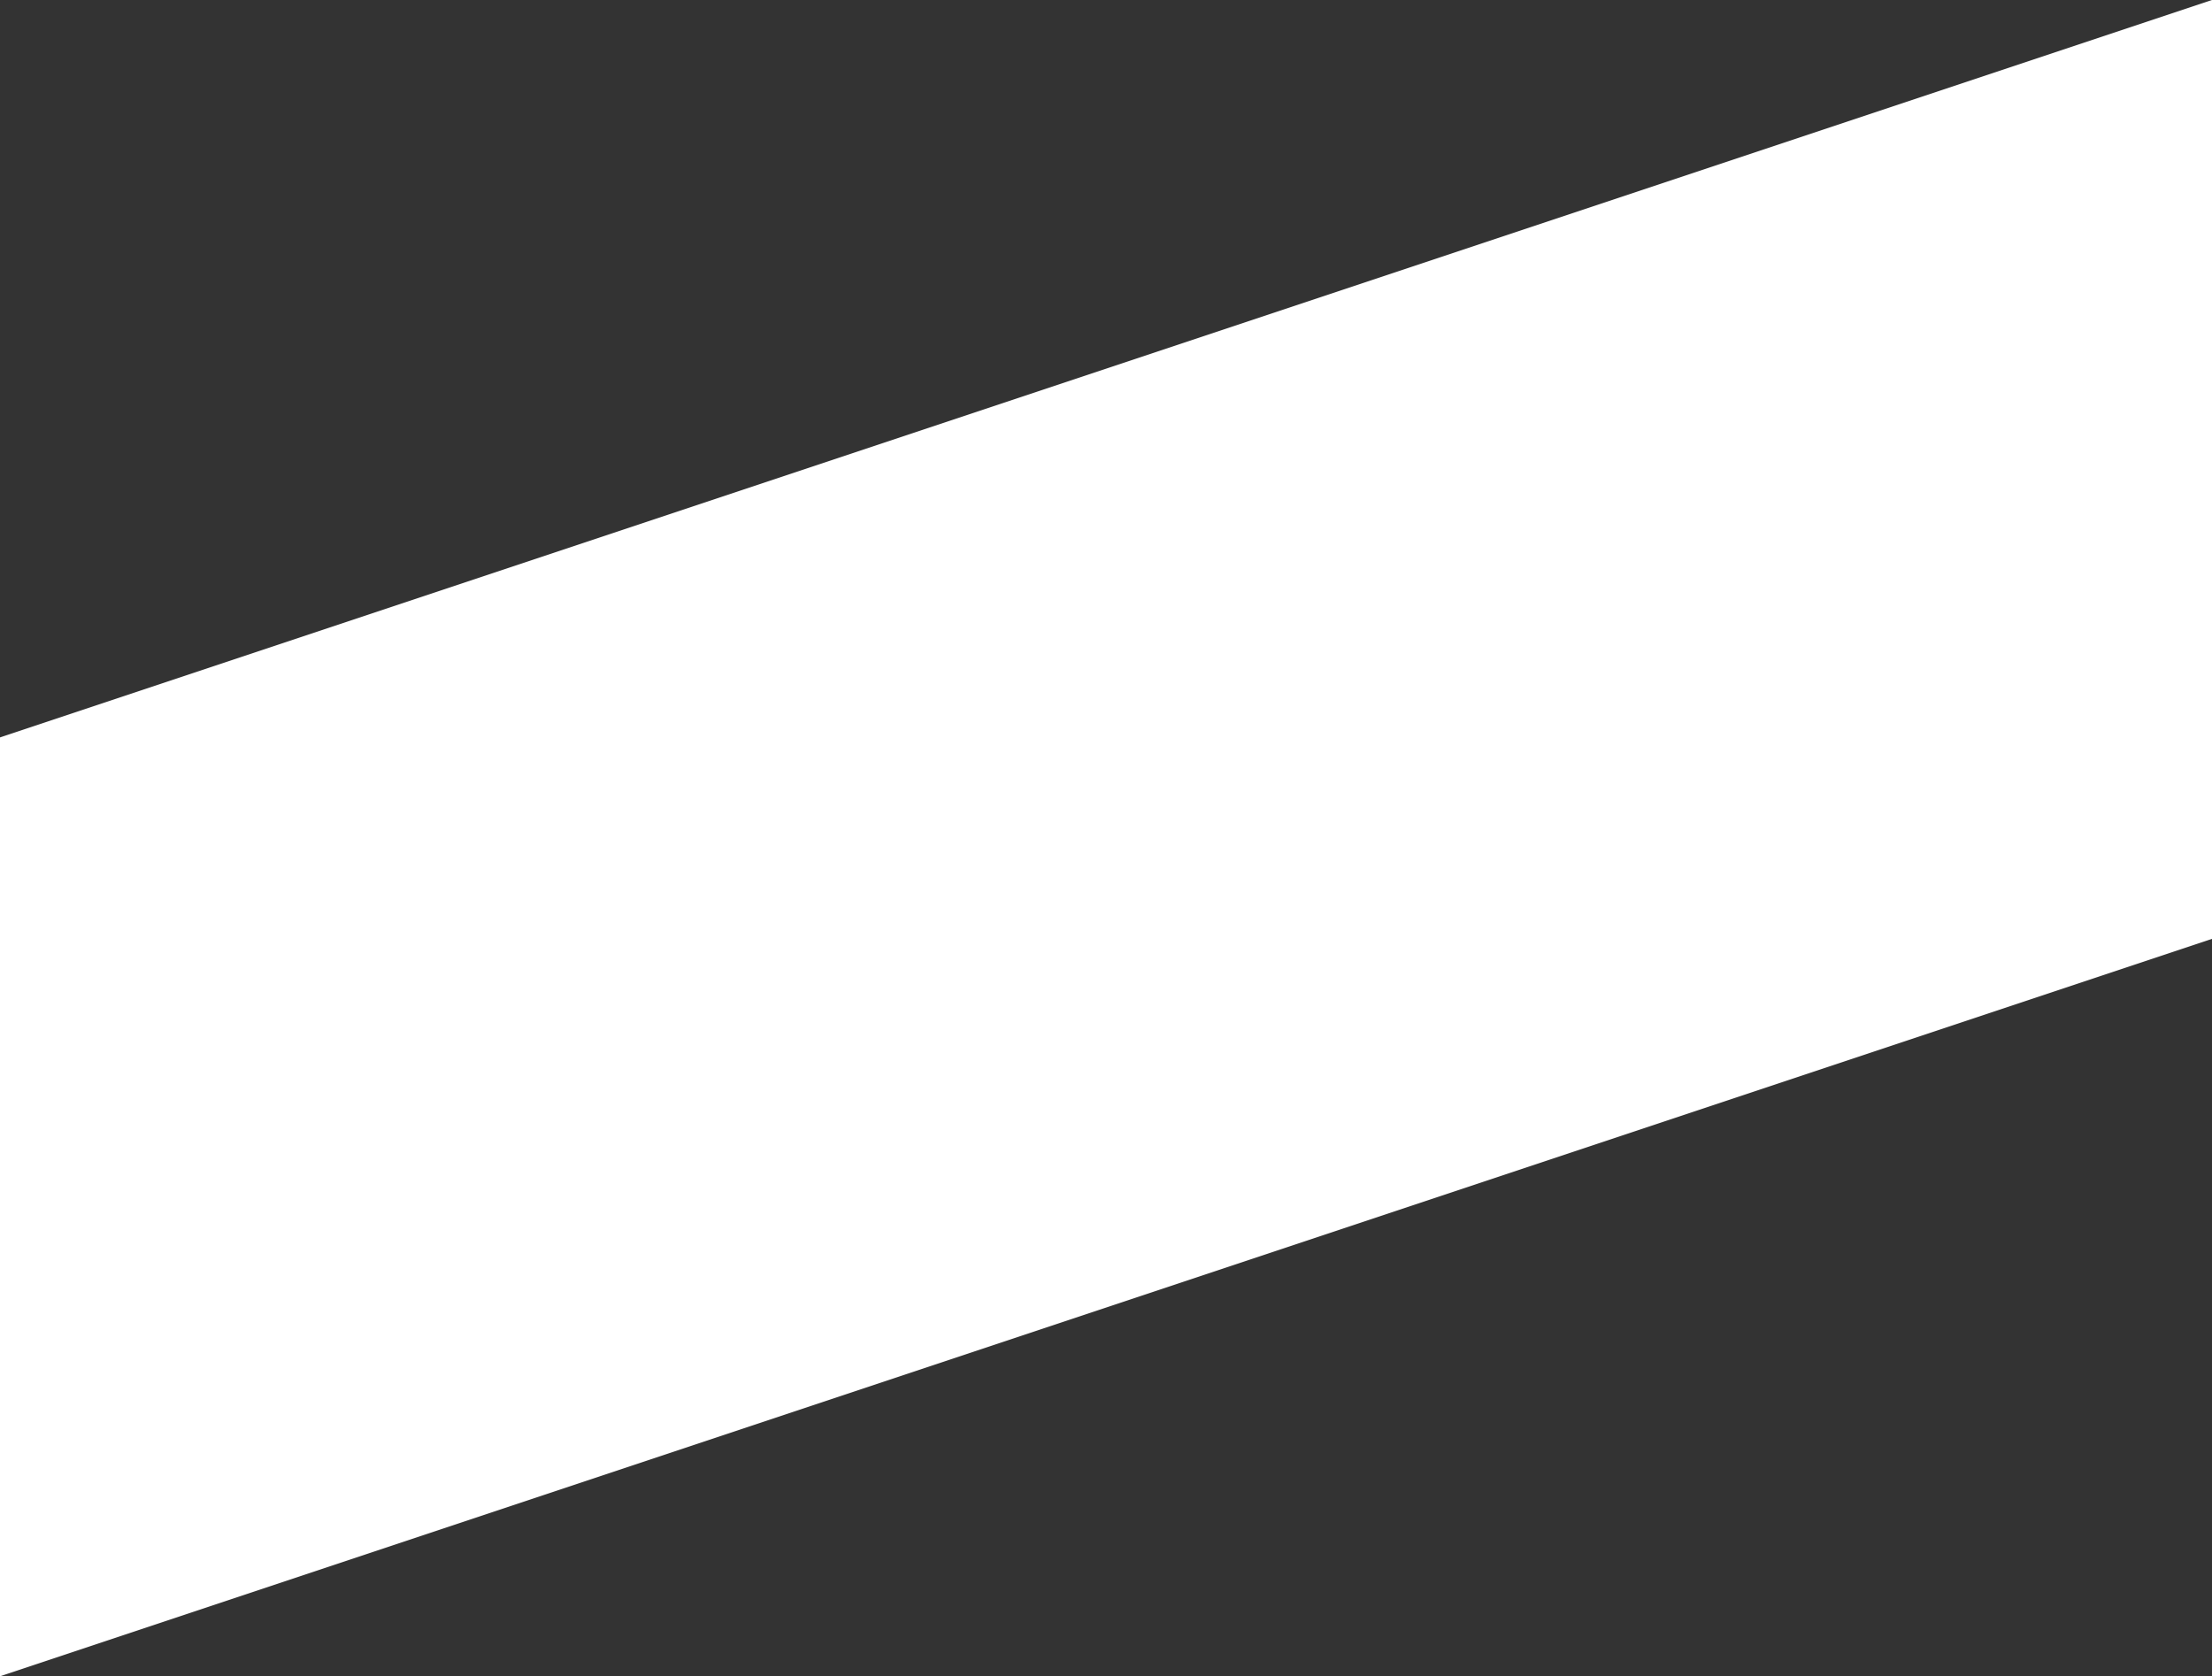 <!-- Generator: Adobe Illustrator 19.2.1, SVG Export Plug-In  -->
<svg version="1.1"
	 xmlns="http://www.w3.org/2000/svg" xmlns:xlink="http://www.w3.org/1999/xlink" xmlns:a="http://ns.adobe.com/AdobeSVGViewerExtensions/3.0/"
	 x="0px" y="0px" width="58.2px" height="44.1px" viewBox="0 0 58.2 44.1" style="enable-background:new 0 0 58.2 44.1;"
	 xml:space="preserve">
<rect x="0" y="0" width="58.2" height="44.1" fill="#333333" stroke="none"/>
<style type="text/css">
	.st0{fill:#FFFFFF;}
</style>
<defs>
</defs>
<polygon class="st0" points="0,19.4 0,31.4 0,32.1 0,44.1 58.2,24.7 58.2,12.7 58.2,12 58.2,0 "/>
</svg>
